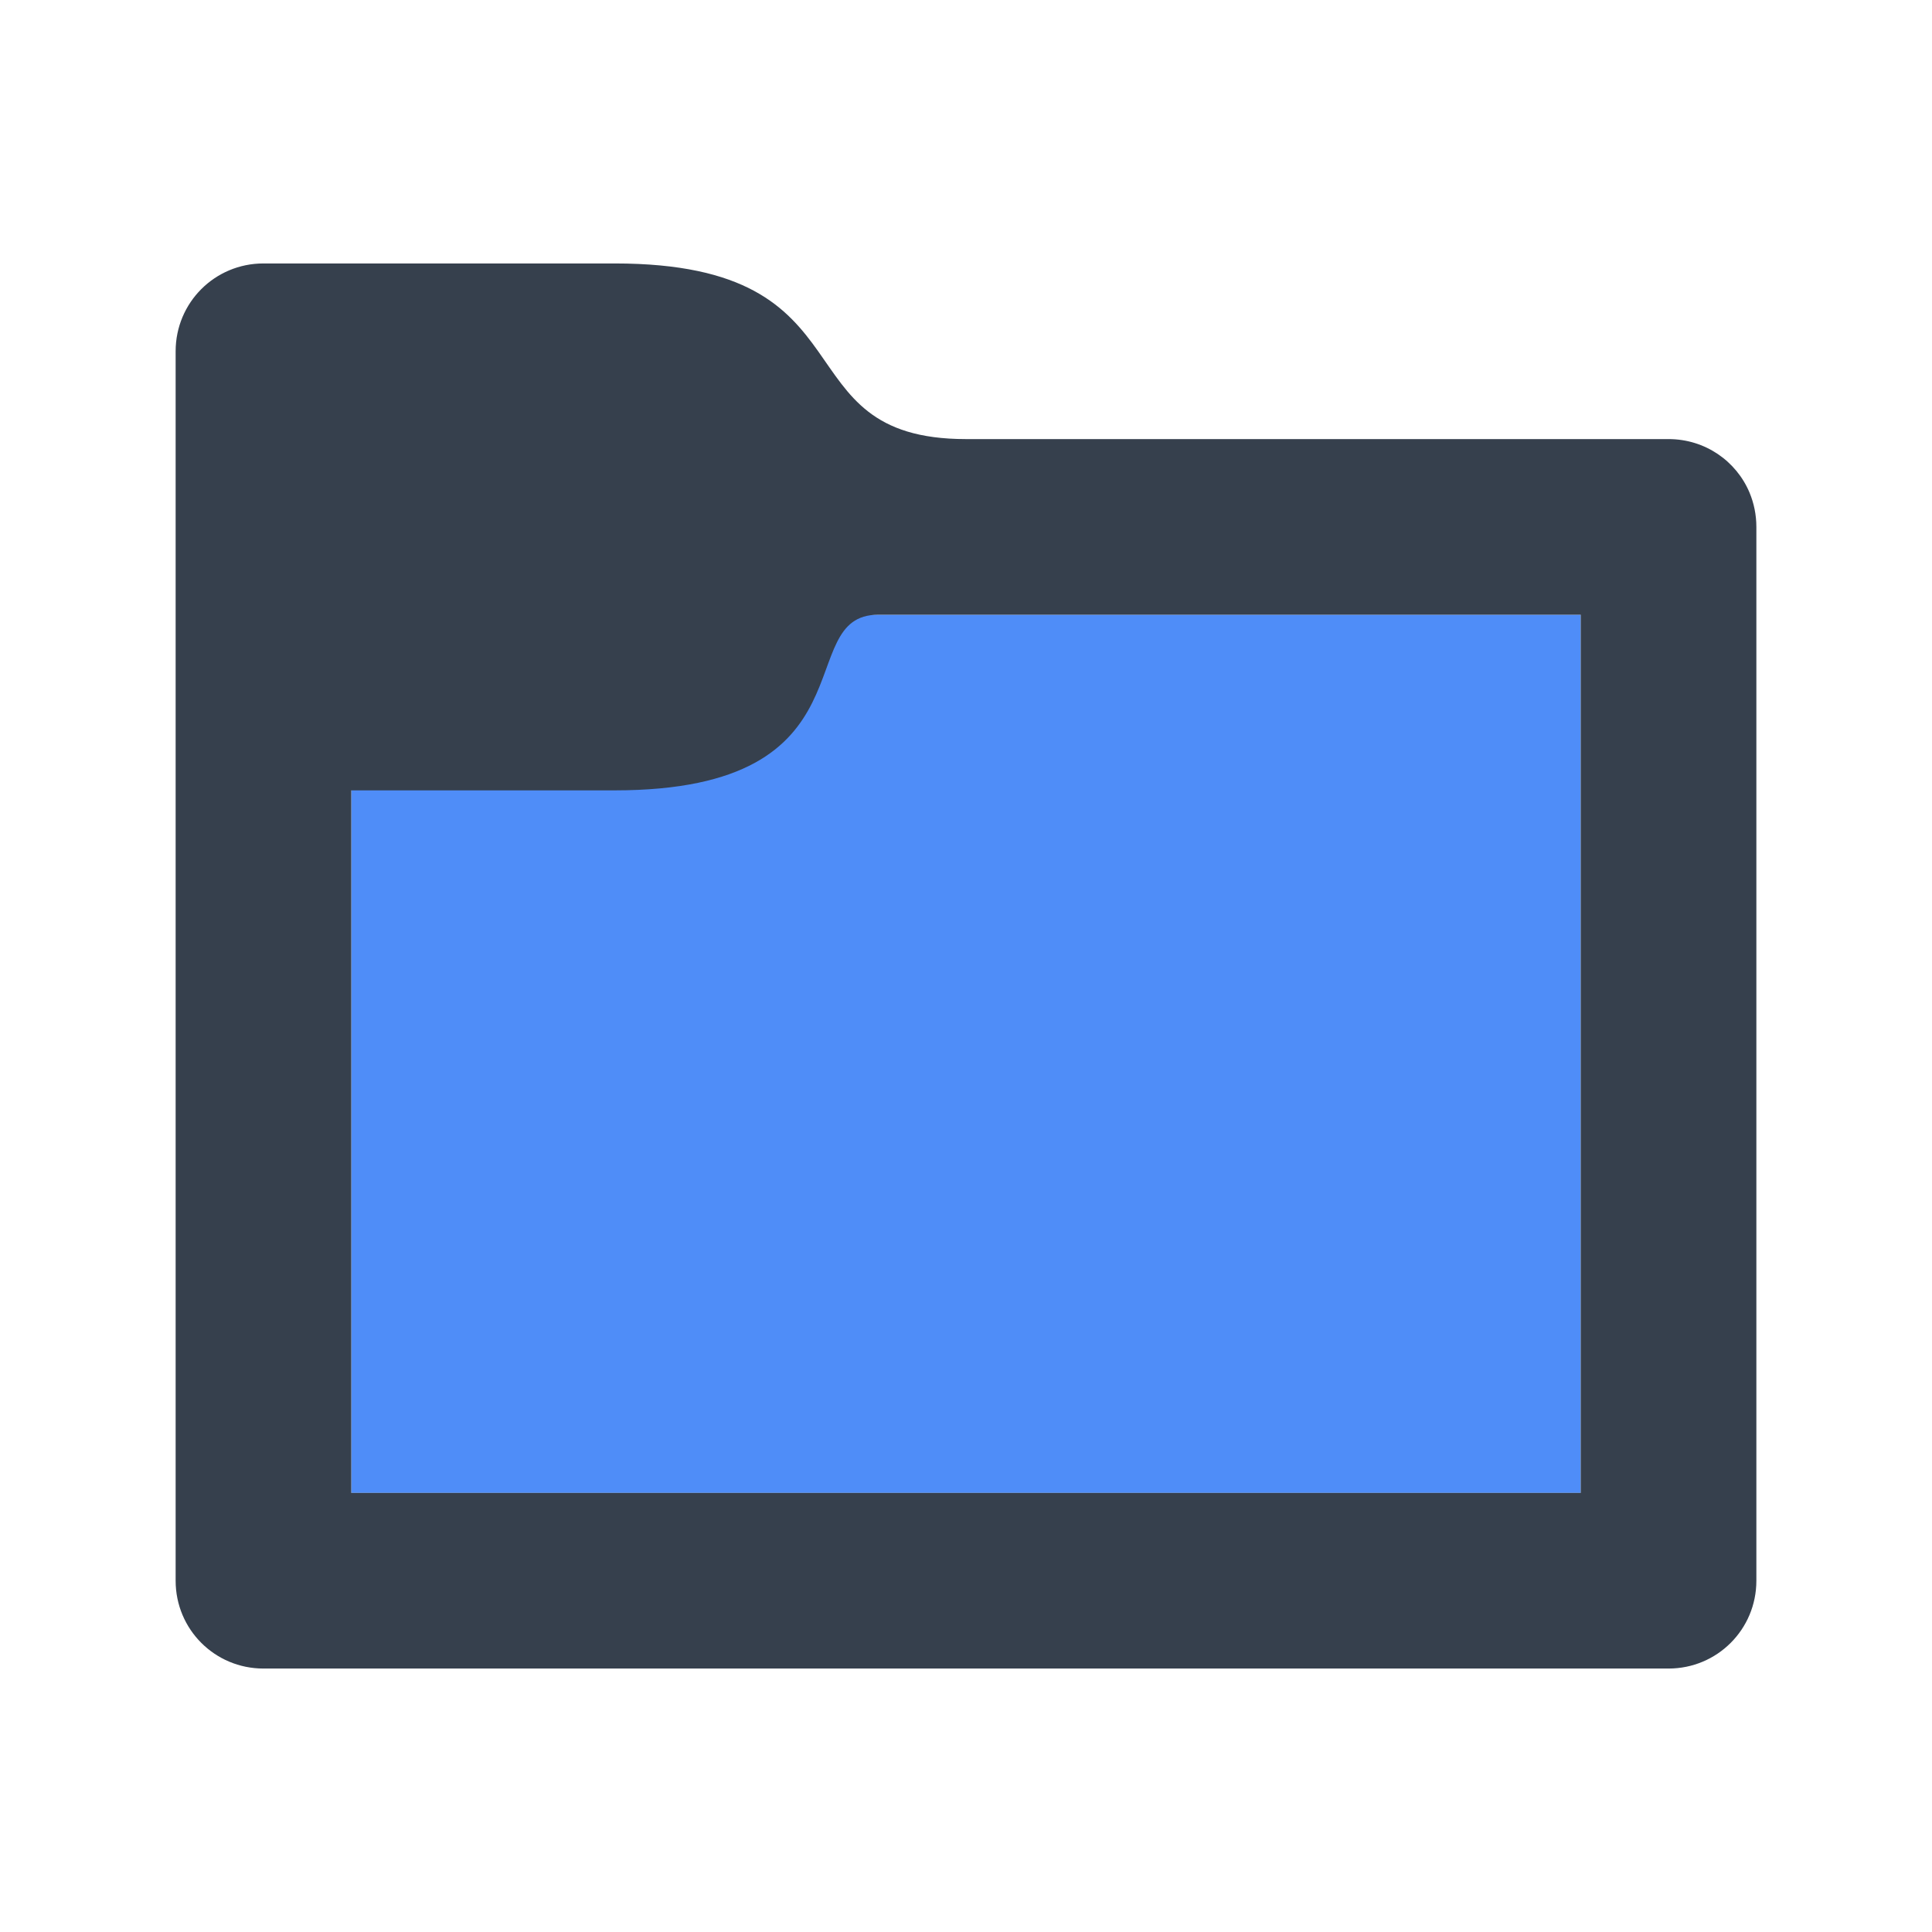 <svg 
    height="22"
    viewBox="0 0 22 22"
    width="22"
    xmlns="http://www.w3.org/2000/svg">
    <defs id="defs2">
    <style
       type="text/css"
       id="current-color-scheme">
      .ColorScheme-Text {
        color:#36404d;
      }
      </style>
    </defs>
    <path
        d="m4 7h14v10h-14z"
        fill="#4f8df8"/>
    <path 
        d="m23 6c-.554 0-1 .446-1 1v4 8 2c0 .554.446 1 1 1h16c.554 0 1-.446 1-1v-2-10c0-.139-.028-.271-.078-.391-.151-.359-.506-.609-.922-.609h-8c-2.156 0-1-2-4-2zm7 4h8v10h-14v-8h3c3 0 2-2 3-2z"
        fill="currentColor" 
        transform="translate(-20 -3)"
        style="fill:currentColor;fill-opacity:1;stroke:none"
        class="ColorScheme-Text"/>
</svg>
